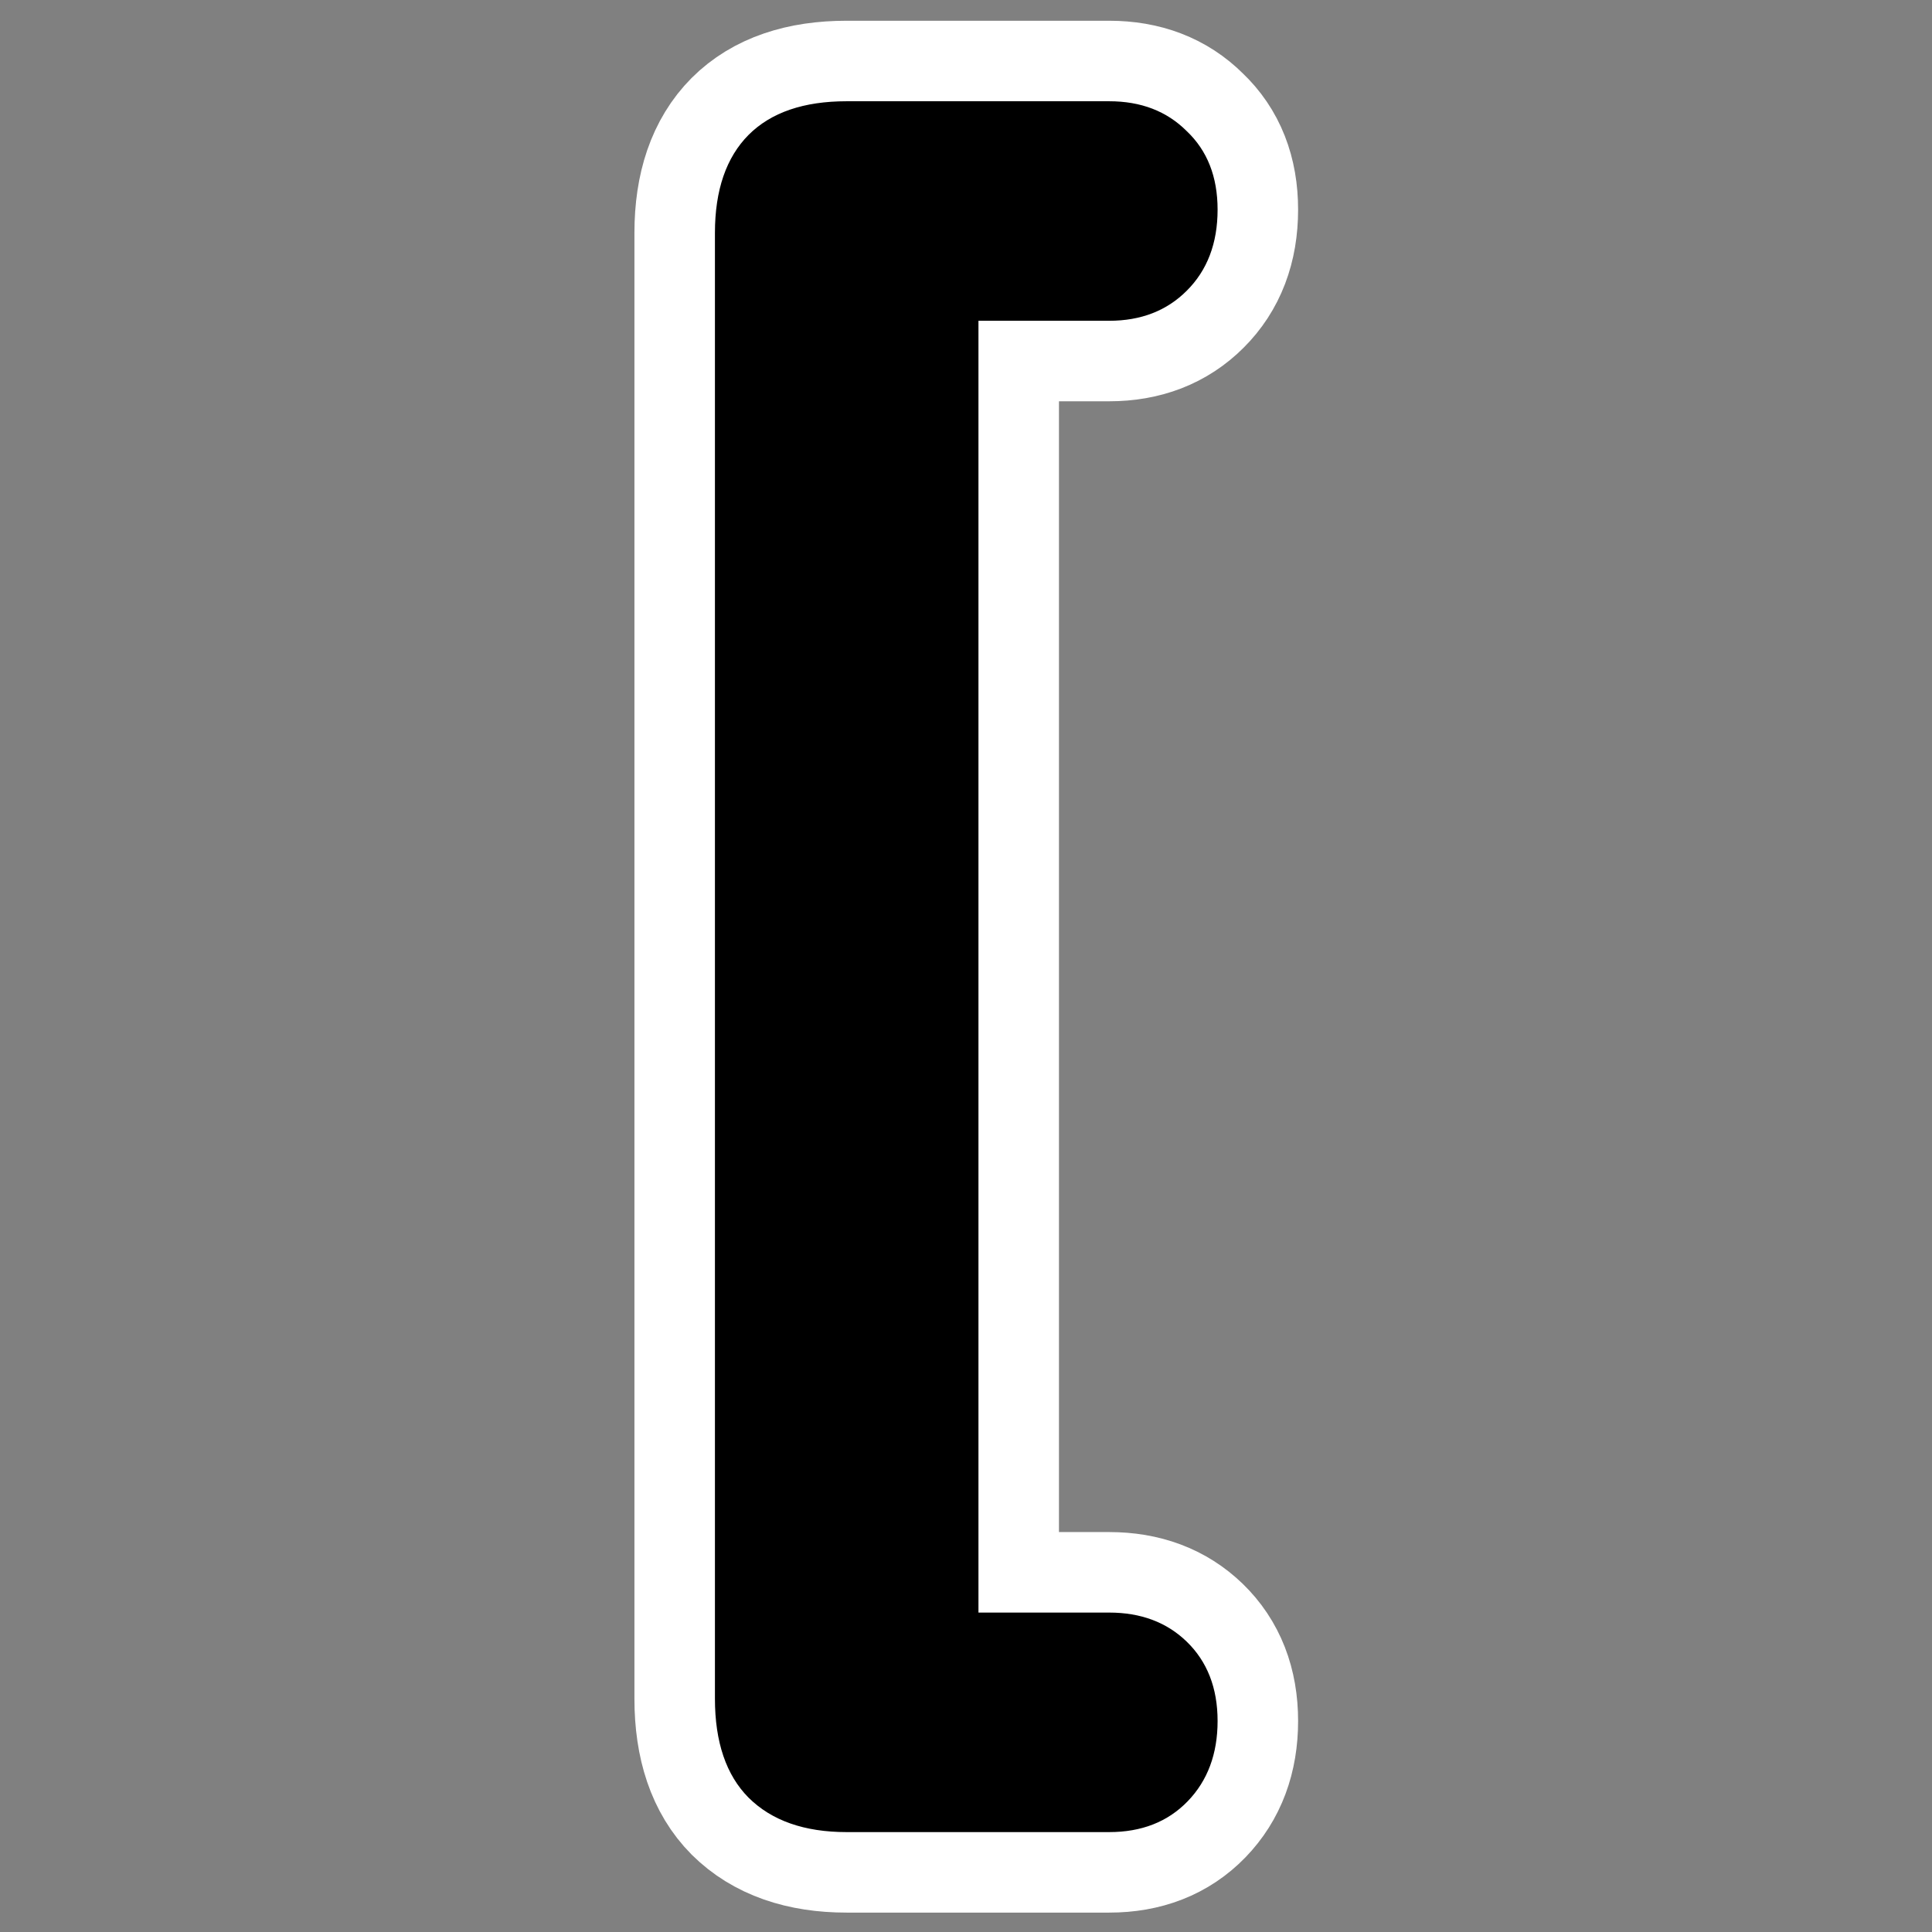 <?xml version="1.0" encoding="UTF-8" standalone="no"?>
<!DOCTYPE svg PUBLIC "-//W3C//DTD SVG 20010904//EN"
"http://www.w3.org/TR/2001/REC-SVG-20010904/DTD/svg10.dtd">
<svg
   height="60"
   width="60"
   _SVGFile__filename="oldscale/actions/aobottom.svg"
   version="1.0"
   y="0"
   x="0"
   id="svg1"
   sodipodi:version="0.32"
   inkscape:version="0.40"
   sodipodi:docname="left-bracket.svg"
   sodipodi:docbase="/home/danny/work/kde/OOo/mono/symbolshapes"
   xmlns="http://www.w3.org/2000/svg"
   xmlns:cc="http://web.resource.org/cc/"
   xmlns:inkscape="http://www.inkscape.org/namespaces/inkscape"
   xmlns:sodipodi="http://sodipodi.sourceforge.net/DTD/sodipodi-0.dtd"
   xmlns:rdf="http://www.w3.org/1999/02/22-rdf-syntax-ns#"
   xmlns:dc="http://purl.org/dc/elements/1.1/"
   xmlns:xlink="http://www.w3.org/1999/xlink">
  <rect width="100%" height="100%" fill="#808080" stroke="none"/>
  <sodipodi:namedview
     id="base"
     pagecolor="#ffffff"
     bordercolor="#666666"
     borderopacity="1.0"
     inkscape:pageopacity="0.0000000"
     inkscape:pageshadow="2"
     inkscape:zoom="6.0612328"
     inkscape:cx="64.719876"
     inkscape:cy="12.572216"
     inkscape:window-width="1024"
     inkscape:window-height="698"
     inkscape:window-x="0"
     inkscape:window-y="0"
     inkscape:current-layer="svg1" />
  <defs
     id="defs3" />
  <path
     transform="matrix(4.951,0,0,4.951,-60.152,-198.183)"
     style="font-size:12;font-style:normal;font-variant:normal;font-weight:bold;font-stretch:normal;fill:none;fill-opacity:1;stroke:#ffffff;stroke-width:1.01;stroke-linecap:round;stroke-linejoin:round;stroke-opacity:1;font-family:VAG Rounded Black SSi;text-anchor:start;writing-mode:lr;stroke-miterlimit:4;stroke-dasharray:none;"
     d="M 18.287,42.041 L 18.287,50.144 L 19.107,50.144 C 19.306,50.144 19.468,50.205 19.593,50.326 C 19.722,50.451 19.787,50.617 19.787,50.824 C 19.787,51.031 19.724,51.199 19.599,51.328 C 19.474,51.457 19.31,51.521 19.107,51.521 L 17.46,51.521 C 17.195,51.521 16.99,51.449 16.845,51.305 C 16.705,51.164 16.634,50.957 16.634,50.684 L 16.634,41.49 C 16.634,41.221 16.705,41.016 16.845,40.875 C 16.986,40.734 17.191,40.664 17.46,40.664 L 19.107,40.664 C 19.306,40.664 19.468,40.726 19.593,40.851 C 19.722,40.973 19.787,41.137 19.787,41.344 C 19.787,41.555 19.722,41.725 19.593,41.853 C 19.468,41.978 19.306,42.041 19.107,42.041 L 18.287,42.041"
     id="path1093" />
  <path
     transform="matrix(4.951,0,0,4.951,-60.152,-198.183)"
     style="font-size:12;font-style:normal;font-variant:normal;font-weight:bold;font-stretch:normal;fill:#000000;fill-opacity:1;stroke:none;stroke-width:1pt;stroke-linecap:butt;stroke-linejoin:miter;stroke-opacity:1;font-family:VAG Rounded Black SSi;text-anchor:start;writing-mode:lr"
     d="M 18.287,42.041 L 18.287,50.144 L 19.107,50.144 C 19.306,50.144 19.468,50.205 19.593,50.326 C 19.722,50.451 19.787,50.617 19.787,50.824 C 19.787,51.031 19.724,51.199 19.599,51.328 C 19.474,51.457 19.31,51.521 19.107,51.521 L 17.46,51.521 C 17.195,51.521 16.99,51.449 16.845,51.305 C 16.705,51.164 16.634,50.957 16.634,50.684 L 16.634,41.49 C 16.634,41.221 16.705,41.016 16.845,40.875 C 16.986,40.734 17.191,40.664 17.46,40.664 L 19.107,40.664 C 19.306,40.664 19.468,40.726 19.593,40.851 C 19.722,40.973 19.787,41.137 19.787,41.344 C 19.787,41.555 19.722,41.725 19.593,41.853 C 19.468,41.978 19.306,42.041 19.107,42.041 L 18.287,42.041"
     id="text1089" />
</svg>
